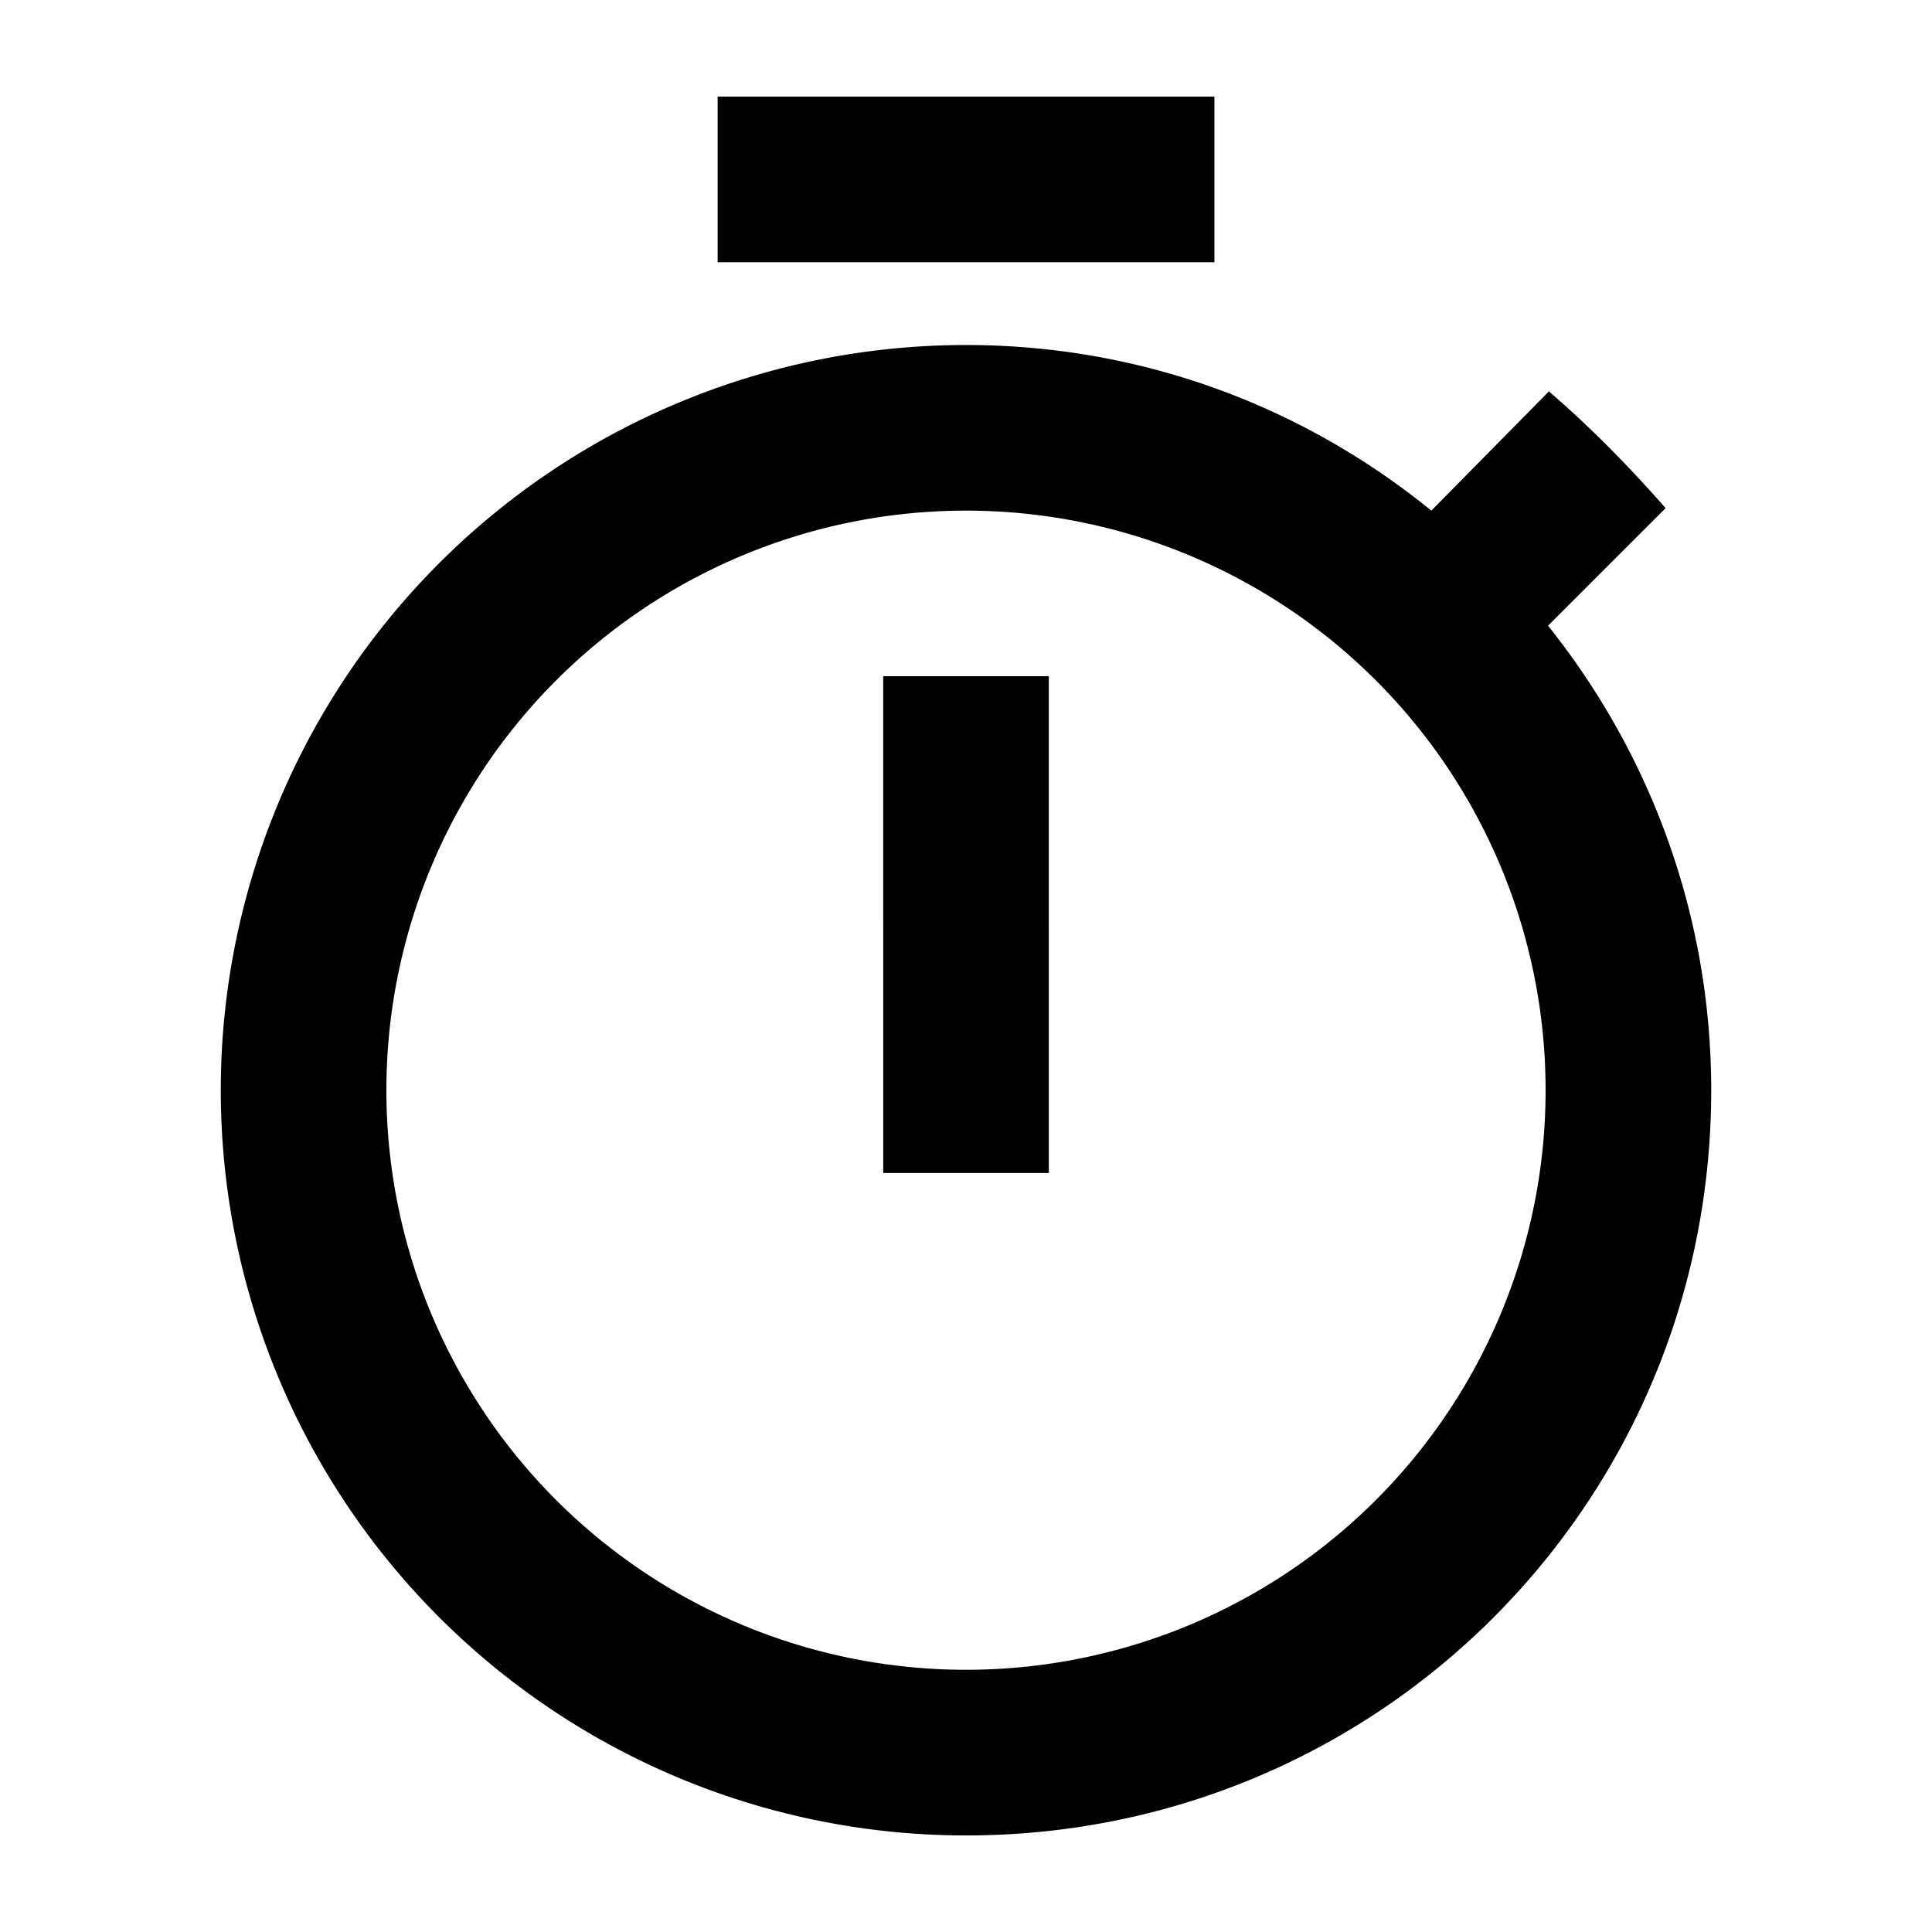 <svg xmlns="http://www.w3.org/2000/svg" width="500" height="500" viewBox="0 0 500 500">
    <path d="M250 432.14a149.99 149.99 0 0 1-150-149.99c0-39.78 15.8-77.94 43.93-106.07s66.28-43.93 106.07-43.93 77.94 15.8 106.07 43.93S400 242.36 400 282.15s-15.8 77.94-43.93 106.06A150 150 0 0 1 250 432.14m150.64-270.21 30.43-30.43c-9.64-10.93-19.29-20.79-30.21-30.21l-30.43 30.86c-33.21-27-75-42.86-120.43-42.86-51.15 0-100.2 20.32-136.37 56.49a192.85 192.85 0 0 0 0 272.74A192.85 192.85 0 0 0 250 475.01c107.14 0 192.86-86.36 192.86-192.86 0-45.43-15.86-87.21-42.22-120.21ZM228.57 303.57h42.86V175h-42.86m85.72-150H185.72v42.86h128.57z"/>
</svg>
